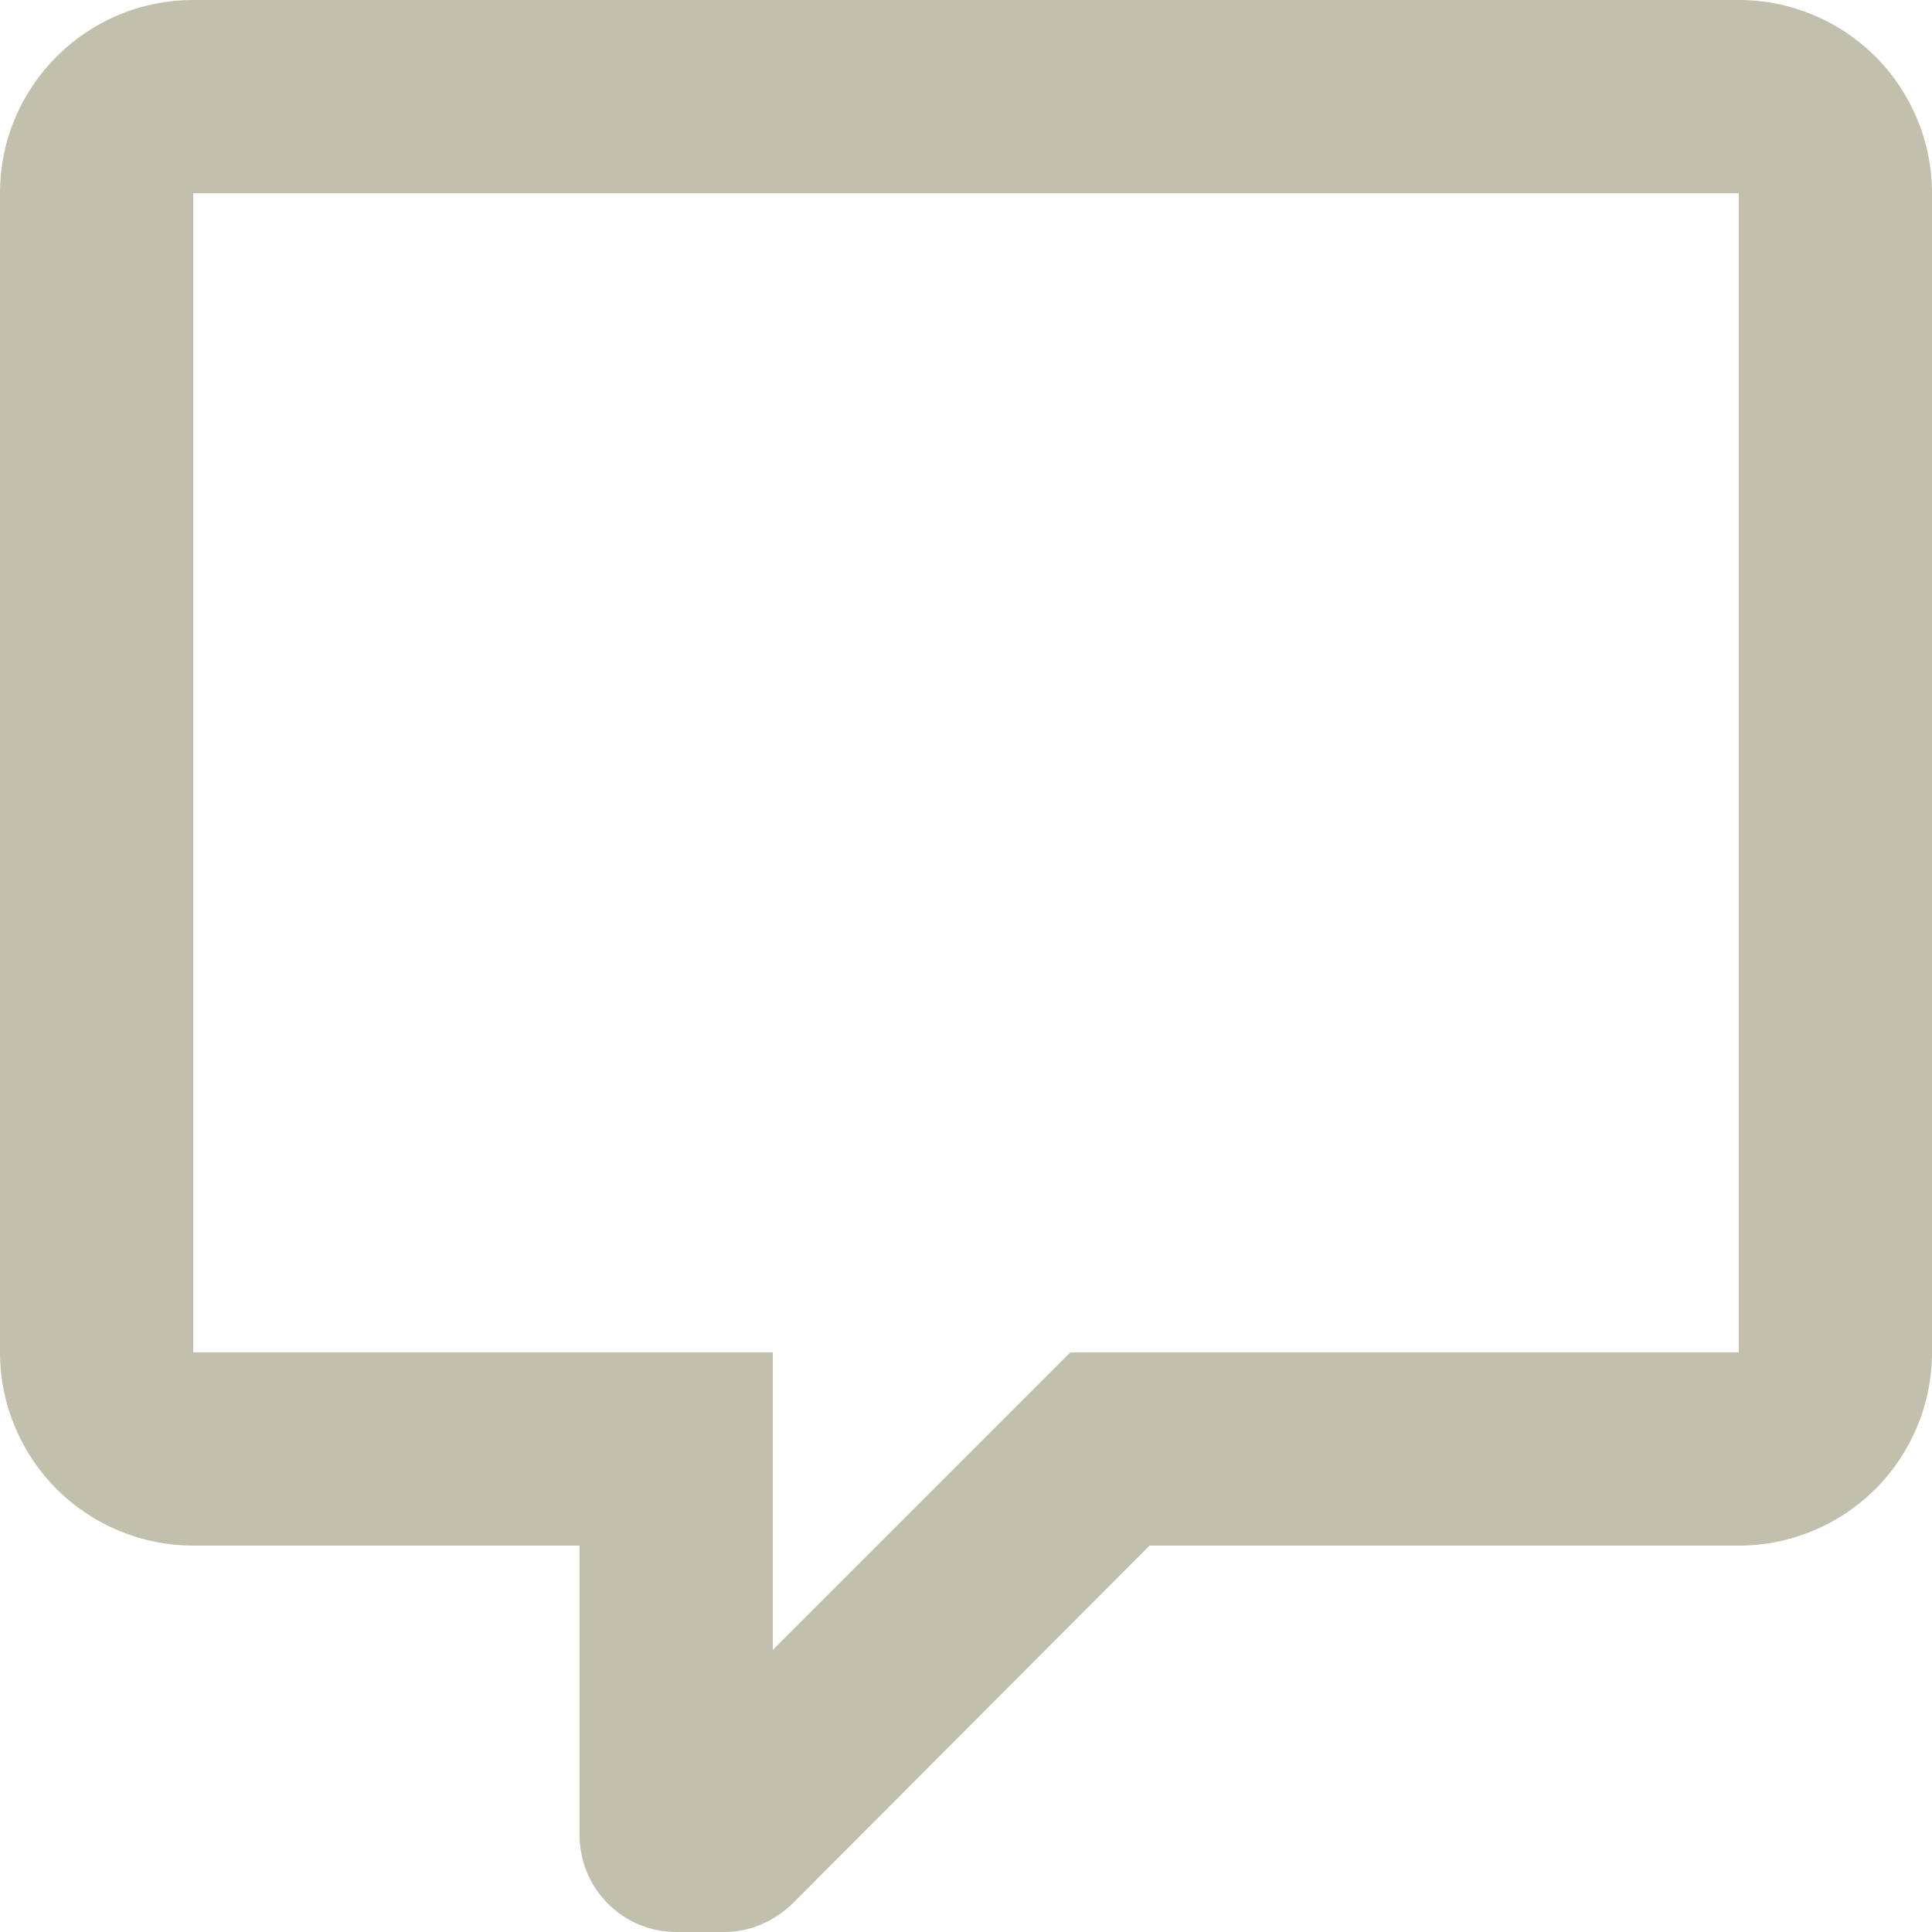 <svg width="18" height="18" viewBox="0 0 18 18" fill="none" xmlns="http://www.w3.org/2000/svg">
<path d="M6.3 18C6.061 18 5.832 17.905 5.664 17.736C5.495 17.568 5.4 17.339 5.4 17.1V14.4H1.8C1.323 14.4 0.865 14.21 0.527 13.873C0.19 13.535 0 13.077 0 12.6V1.8C0 0.801 0.81 0 1.8 0H16.2C16.677 0 17.135 0.19 17.473 0.527C17.81 0.865 18 1.323 18 1.8V12.6C18 13.077 17.81 13.535 17.473 13.873C17.135 14.21 16.677 14.4 16.2 14.4H10.71L7.38 17.739C7.2 17.91 6.975 18 6.75 18H6.3ZM7.2 12.6V15.372L9.972 12.6H16.2V1.8H1.8V12.6H7.2Z" fill="#C1C0AD"/>
</svg>

